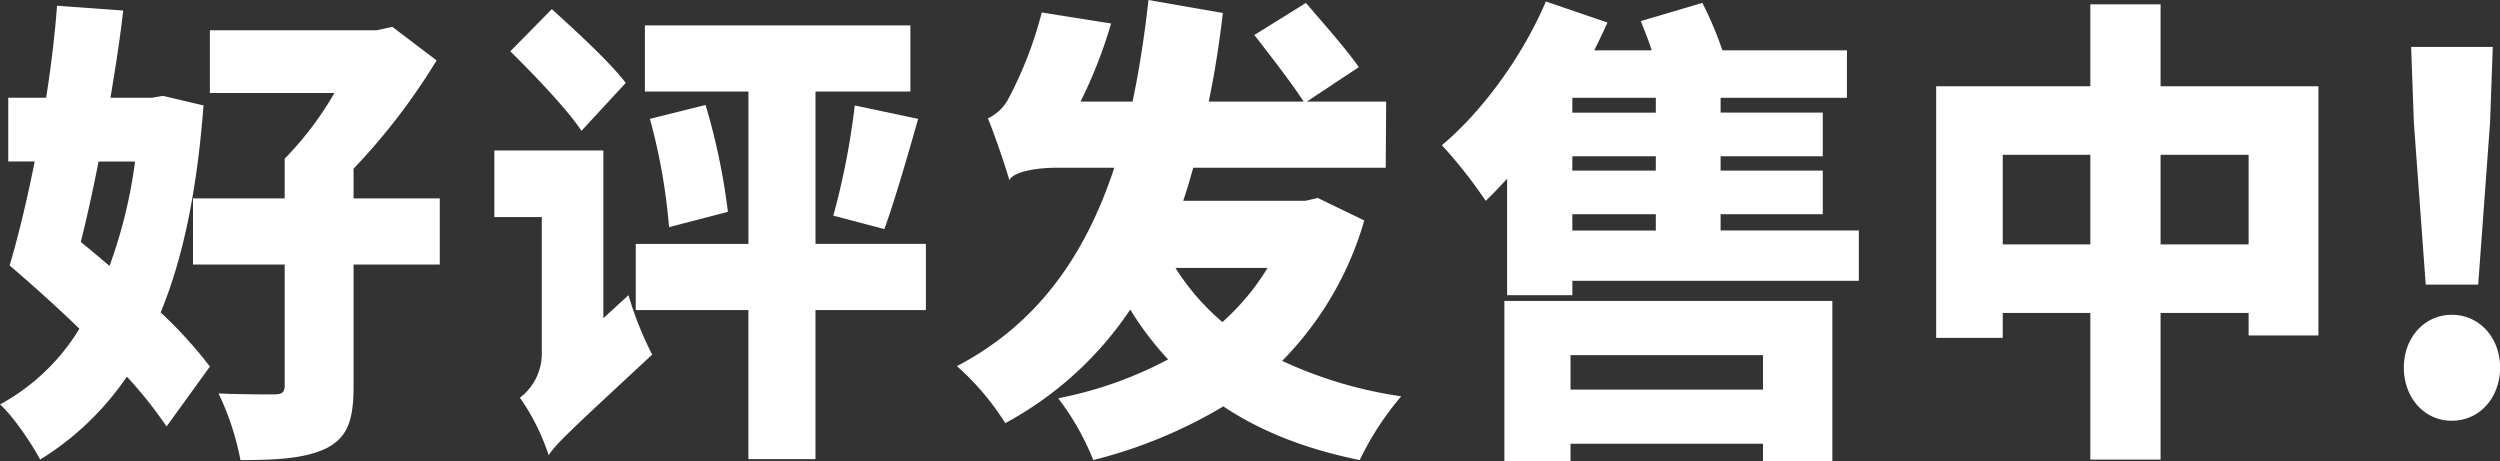 <svg height="81.906" viewBox="0 0 444.187 81.906" width="444.187" xmlns="http://www.w3.org/2000/svg"><rect x="0" y="0" width="444.187" height="81.906" fill="#333333" stroke="none"/><path d="m442.123 617.1a86.763 86.763 0 0 1 -4.539 18.559c-1.7-1.447-3.4-2.894-5.106-4.256 1.135-4.513 2.188-9.366 3.161-14.3h6.484zm4.943-11.664-1.945.34h-7.375c.892-5.278 1.7-10.472 2.269-15.5l-11.751-.851c-.406 5.193-1.054 10.812-1.946 16.346h-6.726v11.329h4.7c-1.378 6.9-2.917 13.281-4.457 18.474 3.89 3.321 8.266 7.237 12.4 11.238a37.46 37.46 0 0 1 -14.1 13.452c2.431 2.214 5.511 6.811 7.132 9.791a51.02 51.02 0 0 0 15.4-14.729 74.788 74.788 0 0 1 7.051 8.854l7.7-10.642a76.358 76.358 0 0 0 -8.753-9.62c4.053-9.791 6.484-21.881 7.619-36.78zm49.2 18.219h-15.322v-5.275a113.054 113.054 0 0 0 14.756-19.241l-7.862-5.96-2.756.6h-29.668v11.153h22.126a57.873 57.873 0 0 1 -8.834 11.664v7.066h-16.29v11.749h16.29v21.455c0 1.277-.486 1.617-1.864 1.617-1.3 0-6.241 0-9.888-.17a48.041 48.041 0 0 1 3.89 11.834c6.4 0 11.347-.255 15.156-2.043 3.809-1.873 4.944-4.938 4.944-10.983v-21.71h15.318v-11.753zm33.034-20.515c-2.836-3.746-8.915-9.28-13.129-13.111l-7.375 7.492c4.295 4.257 10.049 10.216 12.643 14.133zm-3.971 41.8v-29.8h-19.369v11.834h8.429v24.094a9.84 9.84 0 0 1 -3.89 8 38.462 38.462 0 0 1 5.105 10.217c1.459-2.214 4.3-4.768 18.4-17.879a59.485 59.485 0 0 1 -4.214-10.557zm57.3-13.2h-19.612v-27.068h16.858v-11.748h-47.17v11.748h18.4v27.074h-20.021v11.754h20.016v26.478h11.914v-26.478h19.616v-11.754zm-49.029-22.215a105.357 105.357 0 0 1 3.4 19.241l10.455-2.724a114.52 114.52 0 0 0 -3.971-18.986zm41.658 19.582c1.783-4.938 3.971-12.43 6-19.582l-11.265-2.384a132.056 132.056 0 0 1 -3.809 19.582zm68.084 6.9a42.491 42.491 0 0 1 -8.023 9.62 41.88 41.88 0 0 1 -8.348-9.62zm8.915-12.43-2.188.511h-21.72c.648-1.873 1.215-3.831 1.783-5.875h34.2l.081-11.749h-14.1l9.24-6.13c-2.108-3.064-6.484-8-9.4-11.408l-9.158 5.7c2.837 3.661 6.808 8.769 8.753 11.834h-16.864c1.054-5.023 1.864-10.216 2.513-15.75l-13.211-2.3c-.729 6.386-1.621 12.345-2.837 18.049h-9.239a84.449 84.449 0 0 0 5.43-13.877l-12.319-1.958a69.756 69.756 0 0 1 -5.835 15.154 8.036 8.036 0 0 1 -3.728 3.661c1.215 2.98 3.079 8.429 3.809 10.983.648-1.447 4.538-2.214 8.429-2.214h10.212c-5.187 15.751-13.778 27.84-27.962 35.247a46.725 46.725 0 0 1 8.591 10.131 62.321 62.321 0 0 0 22.207-20.177 55.267 55.267 0 0 0 6.727 8.854 69.61 69.61 0 0 1 -19.532 6.9 46.873 46.873 0 0 1 6.24 10.983 85.636 85.636 0 0 0 23.1-9.535c6.646 4.427 14.588 7.577 24.233 9.535a52.476 52.476 0 0 1 7.375-11.323 75.669 75.669 0 0 1 -21.153-6.3 58.562 58.562 0 0 0 14.588-24.946zm79.112 27.923v6.13h-34.2v-6.13zm-45.953 18.815h11.751v-3.065h34.2v3.065h12.319v-28.438h-58.27v28.436zm12.076-43.845h14.831v2.894h-14.831zm14.831-18.049h-14.831v-2.64h14.831zm0 10.3h-14.831v-2.554h14.831zm11.509 10.642v-2.894h18.154v-7.749h-18.154v-2.554h18.154v-7.747h-18.154v-2.64h22.45v-8.428h-22.126a63.6 63.6 0 0 0 -3.566-8.429l-10.941 3.235c.648 1.618 1.377 3.406 1.945 5.194h-10.212c.81-1.618 1.621-3.321 2.35-4.938l-10.941-3.746c-4.134 9.7-11.266 19.5-18.479 25.541a84.351 84.351 0 0 1 7.781 9.876c1.3-1.192 2.512-2.554 3.809-3.917v20.689h11.59v-2.556h50.9v-8.94h-24.56zm78.174 2.469v-15.92h15.643v15.92zm-28.042 0v-15.92h15.561v15.92zm28.042-28.1v-14.555h-12.481v14.559h-27.394v44.7h11.833v-4.427h15.561v26.052h12.481v-26.055h15.643v4h12.4v-44.27h-28.043zm47.11 35.247h9.32l2.108-28.777.486-13.451h-14.508l.487 13.451zm4.62 24.179c5.025 0 8.591-4.172 8.591-9.45 0-5.194-3.566-9.366-8.591-9.366-4.944 0-8.51 4.172-8.51 9.366 0 5.282 3.566 9.454 8.51 9.454z" fill="#fff" fill-rule="evenodd" transform="translate(-418.125 -588.406)"/></svg>